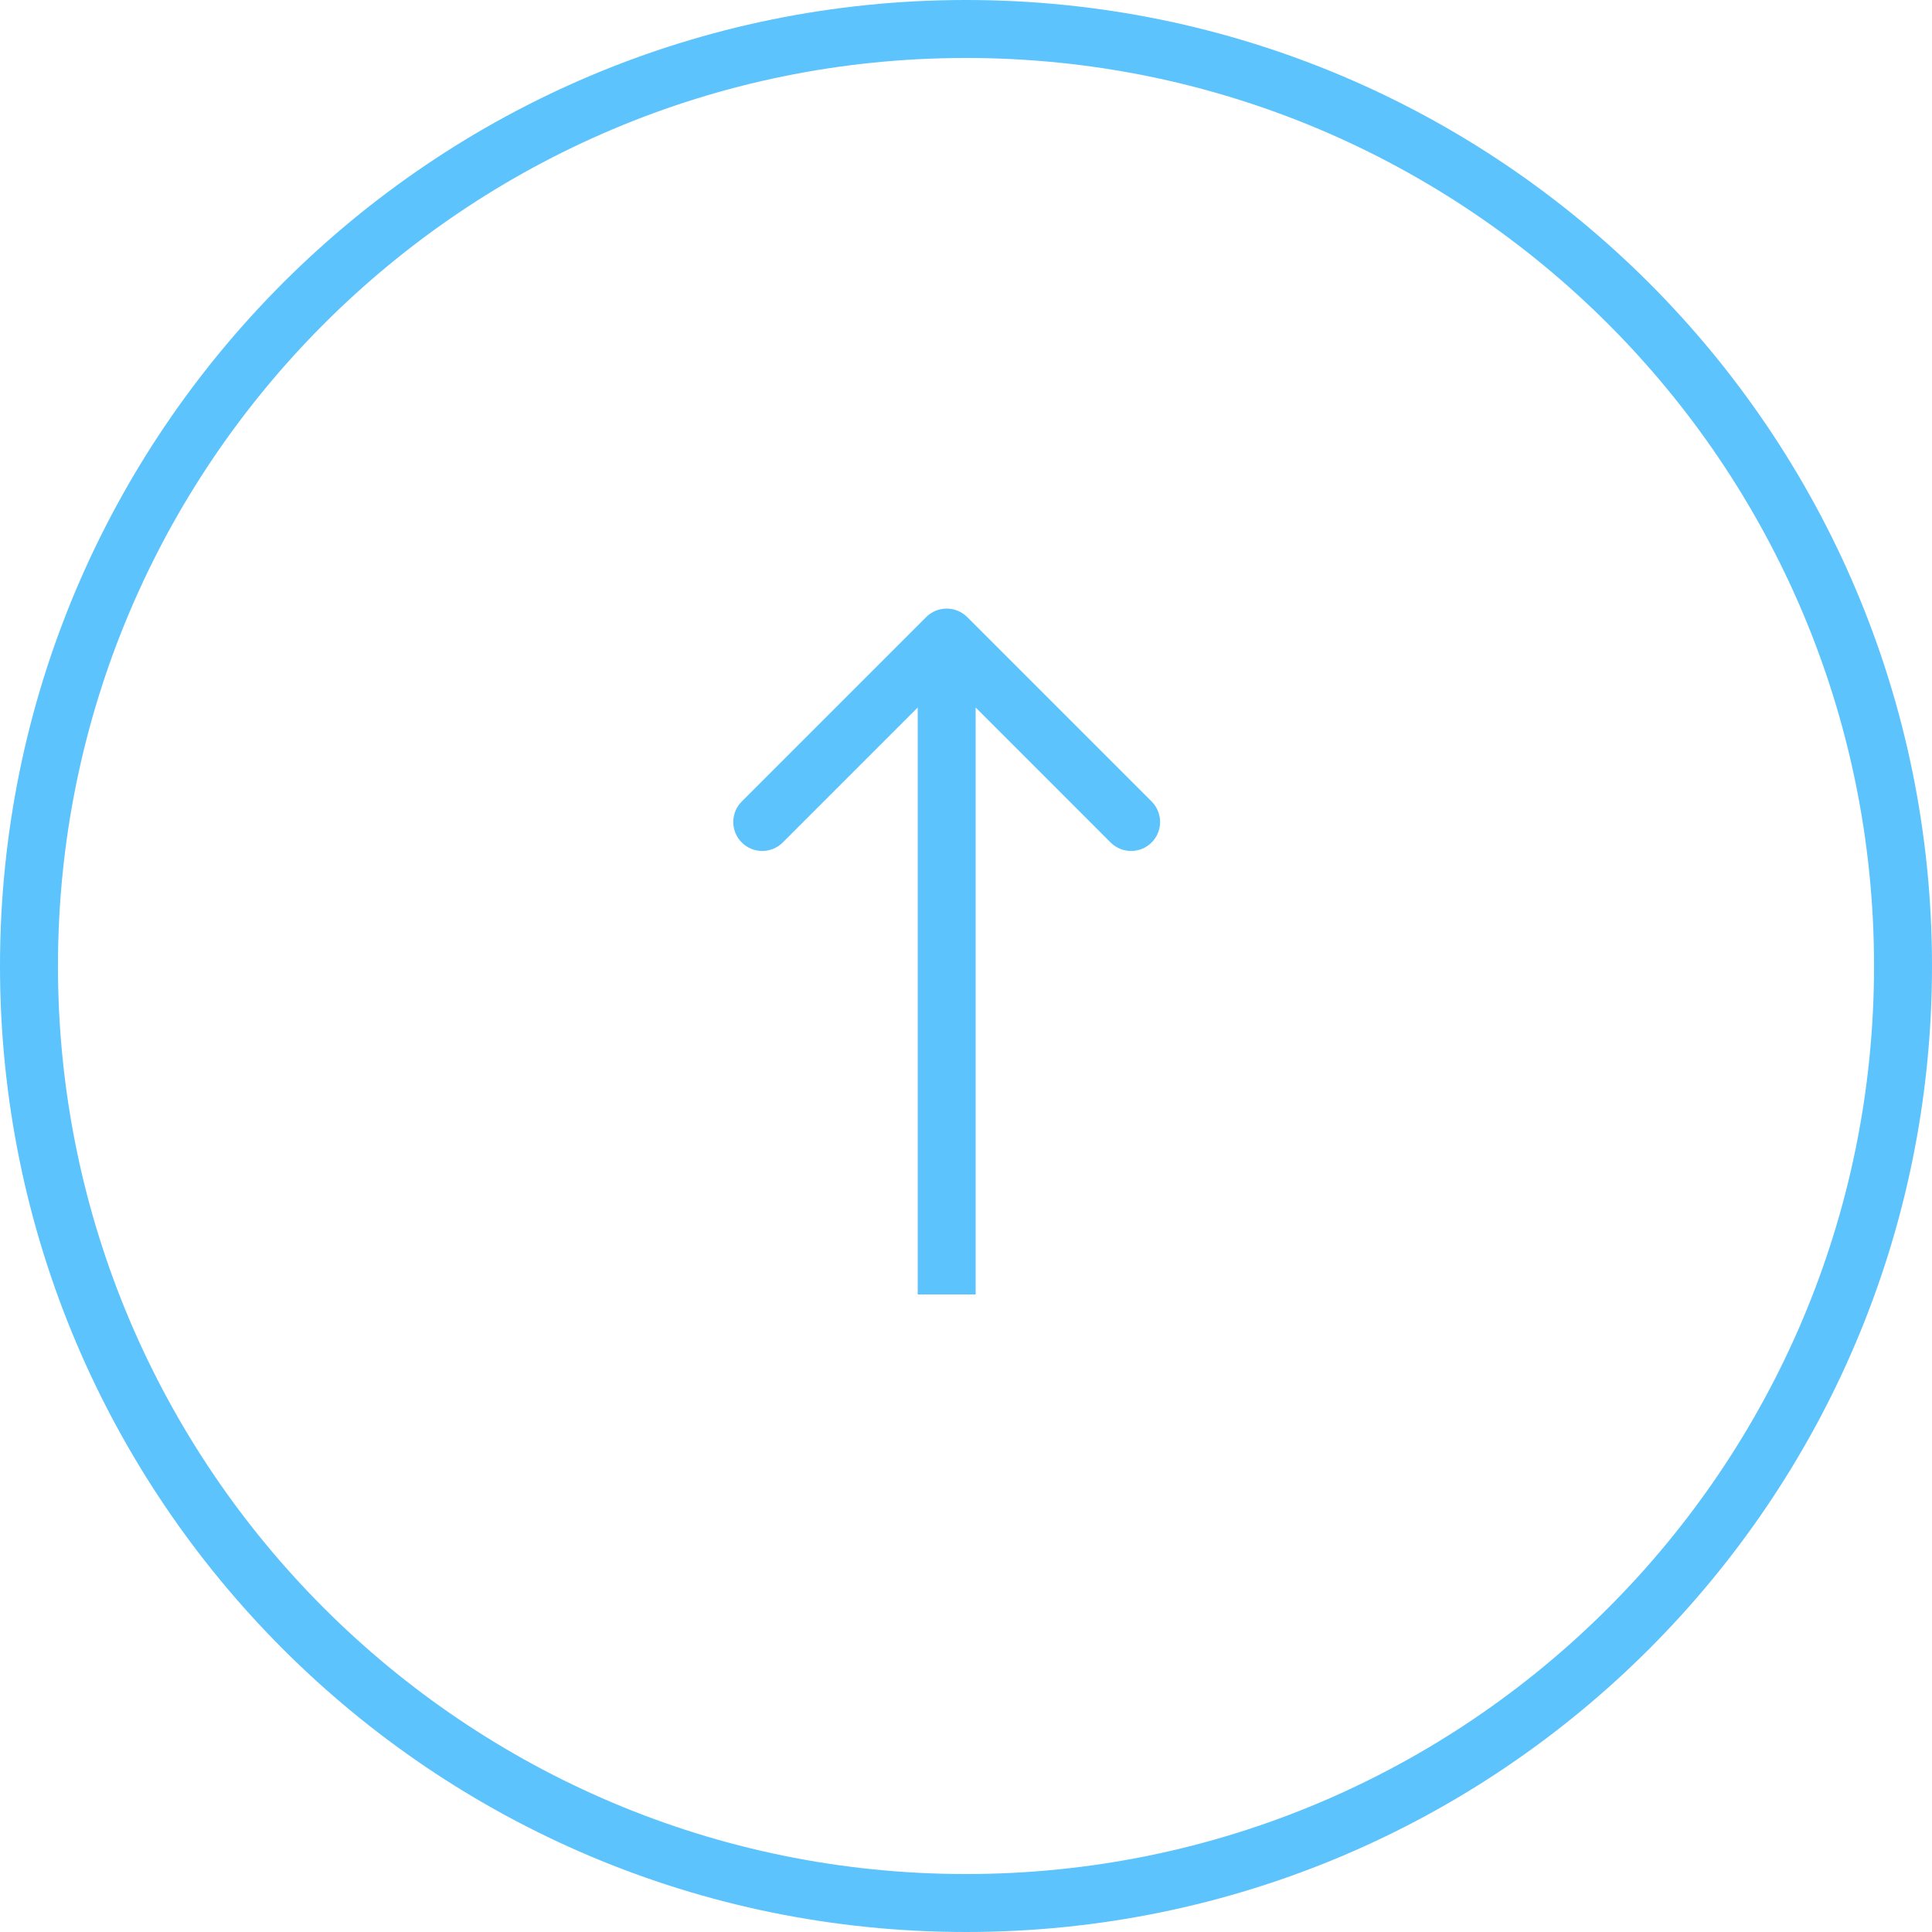 <svg width="100" height="100" viewBox="0 0 100 100" fill="none" xmlns="http://www.w3.org/2000/svg">
<path fill-rule="evenodd" clip-rule="evenodd" d="M50 97C75.957 97 97 75.957 97 50C97 24.043 75.957 3 50 3C24.043 3 3 24.043 3 50C3 75.957 24.043 97 50 97ZM50 100C77.614 100 100 77.614 100 50C100 22.386 77.614 0 50 0C22.386 0 0 22.386 0 50C0 77.614 22.386 100 50 100Z" fill="#5CC3FD"/>
<path fill-rule="evenodd" clip-rule="evenodd" d="M38.393 41.485L47.939 31.939C48.525 31.354 49.475 31.354 50.061 31.939L59.607 41.485C60.192 42.071 60.192 43.021 59.607 43.607C59.021 44.192 58.071 44.192 57.485 43.607L50.5 36.621L50.5 67L47.5 67L47.5 36.621L40.515 43.607C39.929 44.192 38.979 44.192 38.393 43.607C37.808 43.021 37.808 42.071 38.393 41.485Z" fill="#5CC3FD"/>
</svg>
